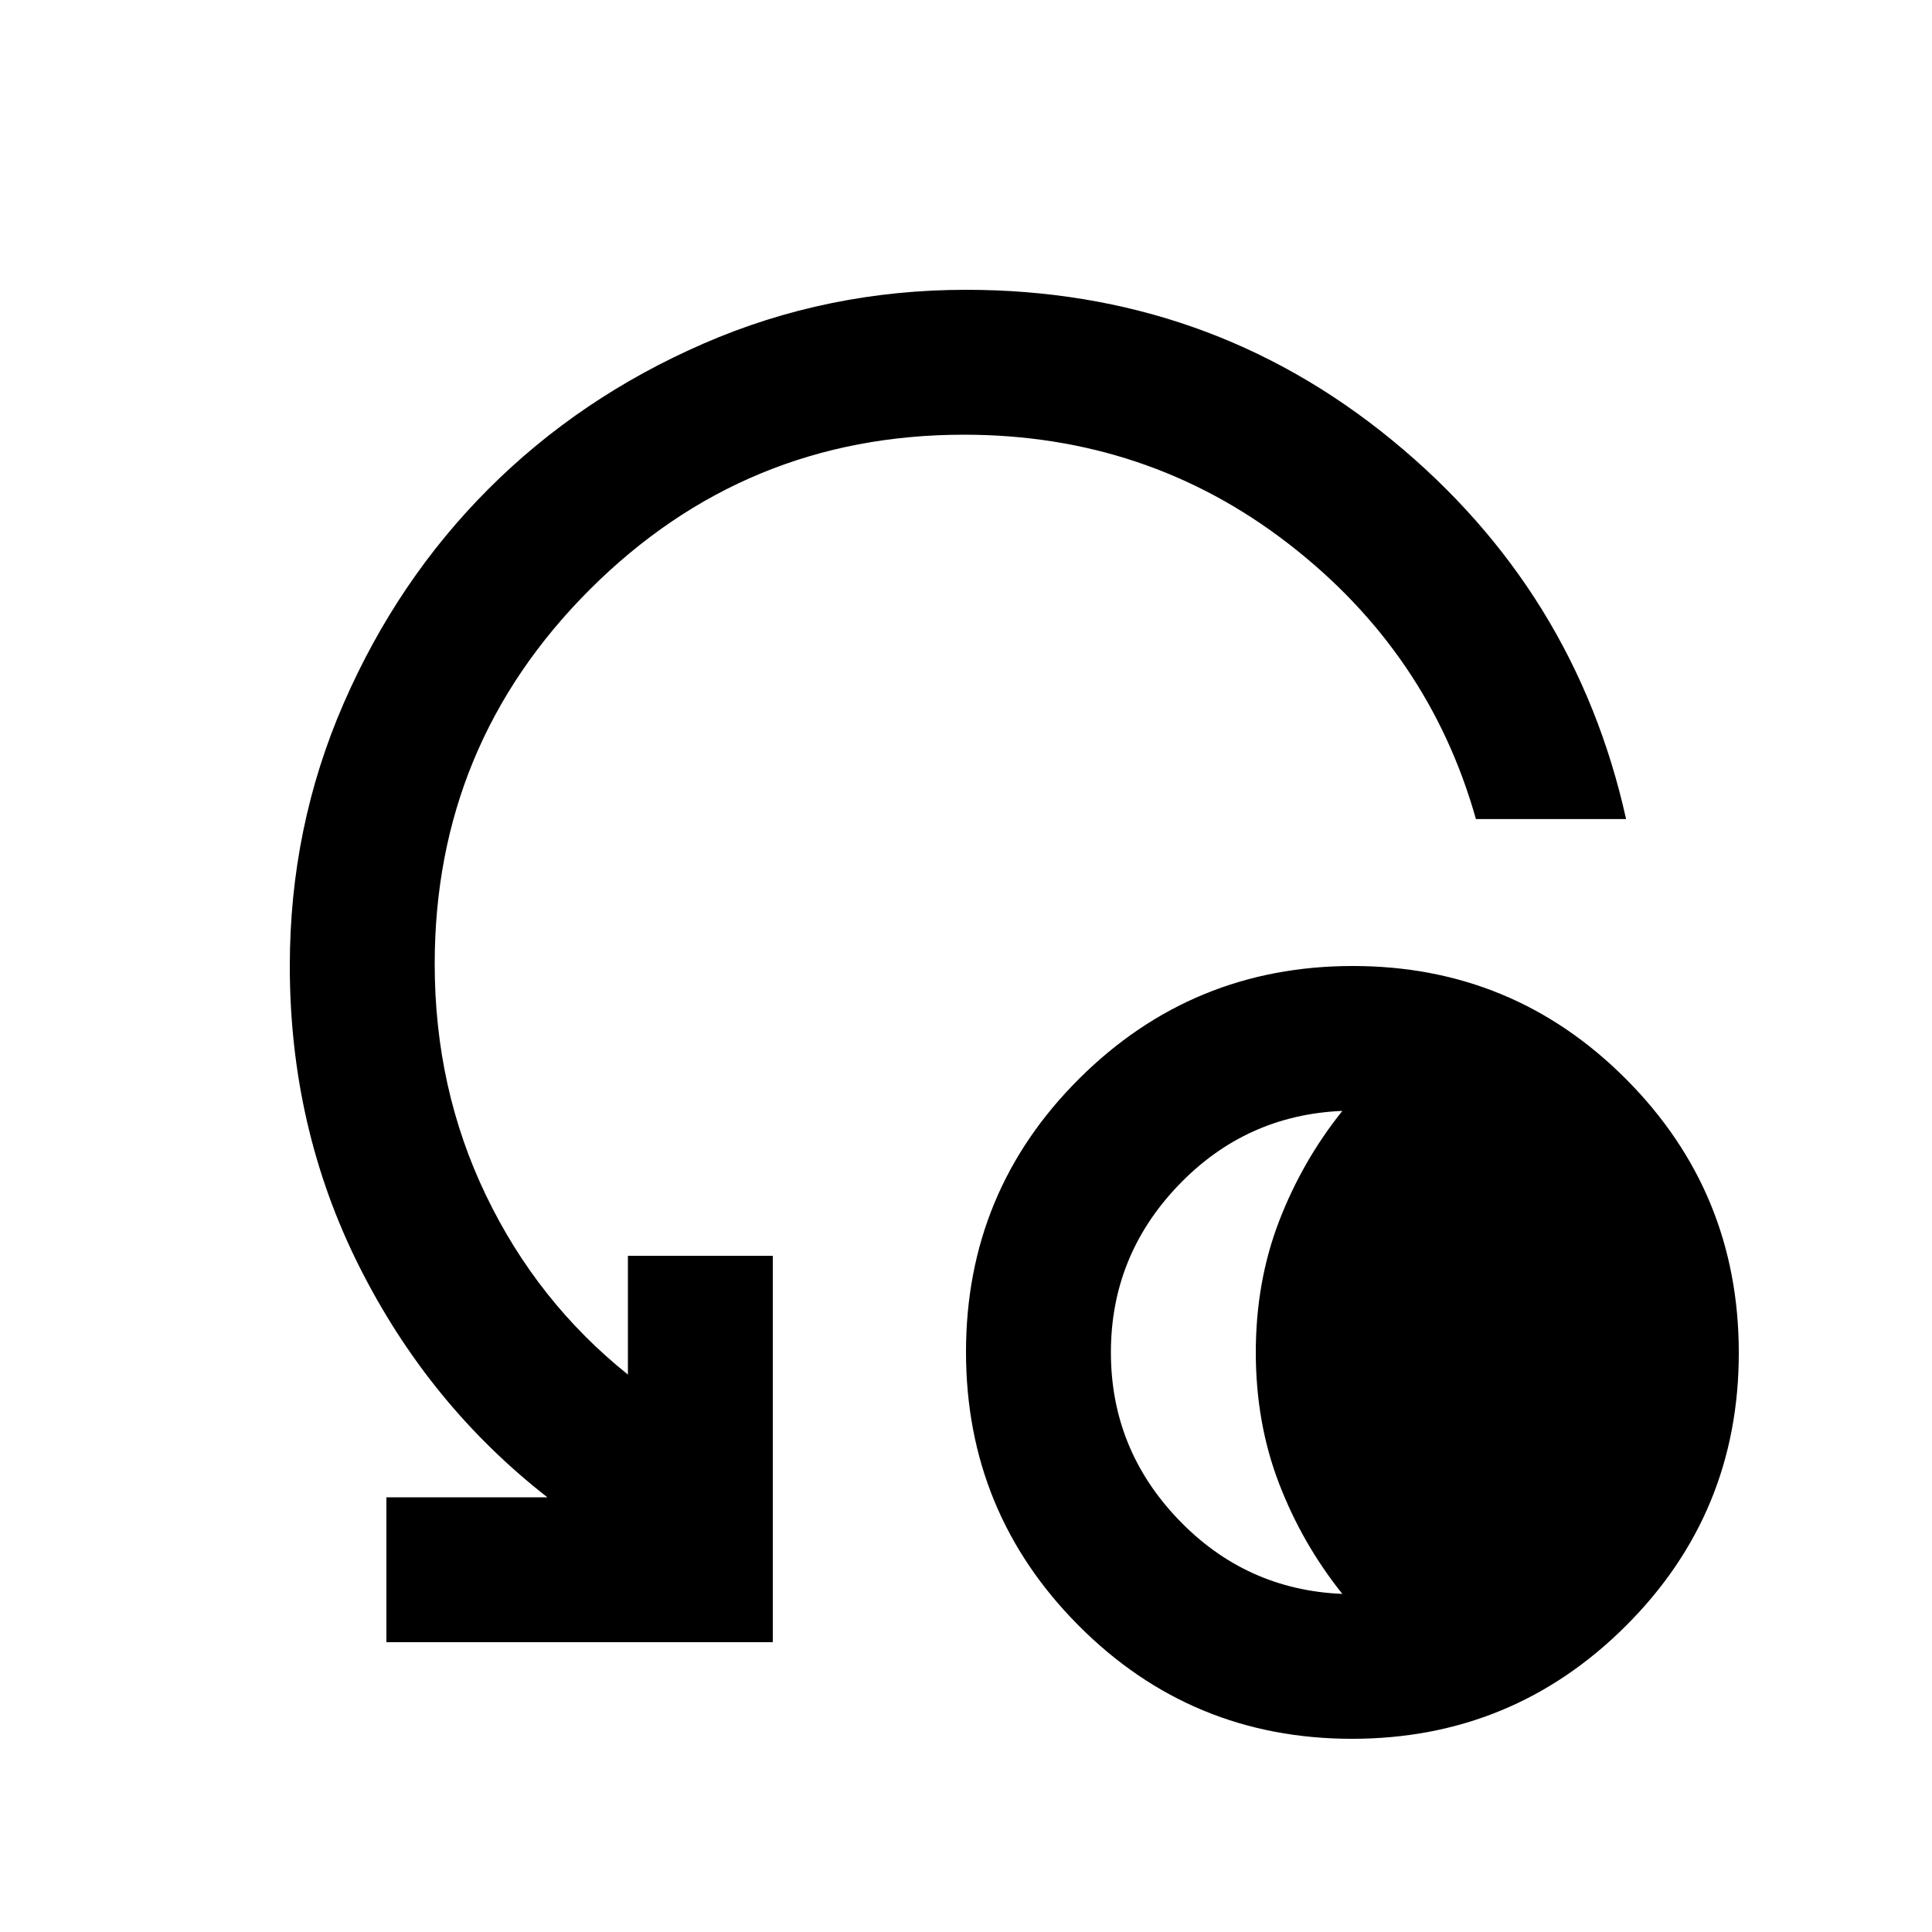 <svg xmlns="http://www.w3.org/2000/svg" height="20" viewBox="0 -960 960 960" width="20"><path d="M671.77-96Q592-96 536-152.23q-56-56.22-56-136Q480-368 536.23-424q56.22-56 136-56Q752-480 808-423.77q56 56.22 56 136Q864-208 807.77-152q-56.22 56-136 56ZM667-168q-20-25-31.5-55T624-288q0-35 11.5-65t31.5-55q-48 2-81.5 37T552-288q0 48 33.5 83t81.5 37Zm141-385h-74.62Q710-636 640-690t-161-54q-109 0-186 77t-77 186q0 62 25.5 115t70.5 89v-59h72v192H192v-72h80q-59-46-93.5-114.72Q144-399.43 144-480q0-69 26.7-130.36 26.7-61.37 72.14-106.8 45.43-45.44 106.8-72.14Q411-816 480-816q120.55 0 211.66 74.67Q782.77-666.65 808-553Z"/></svg>